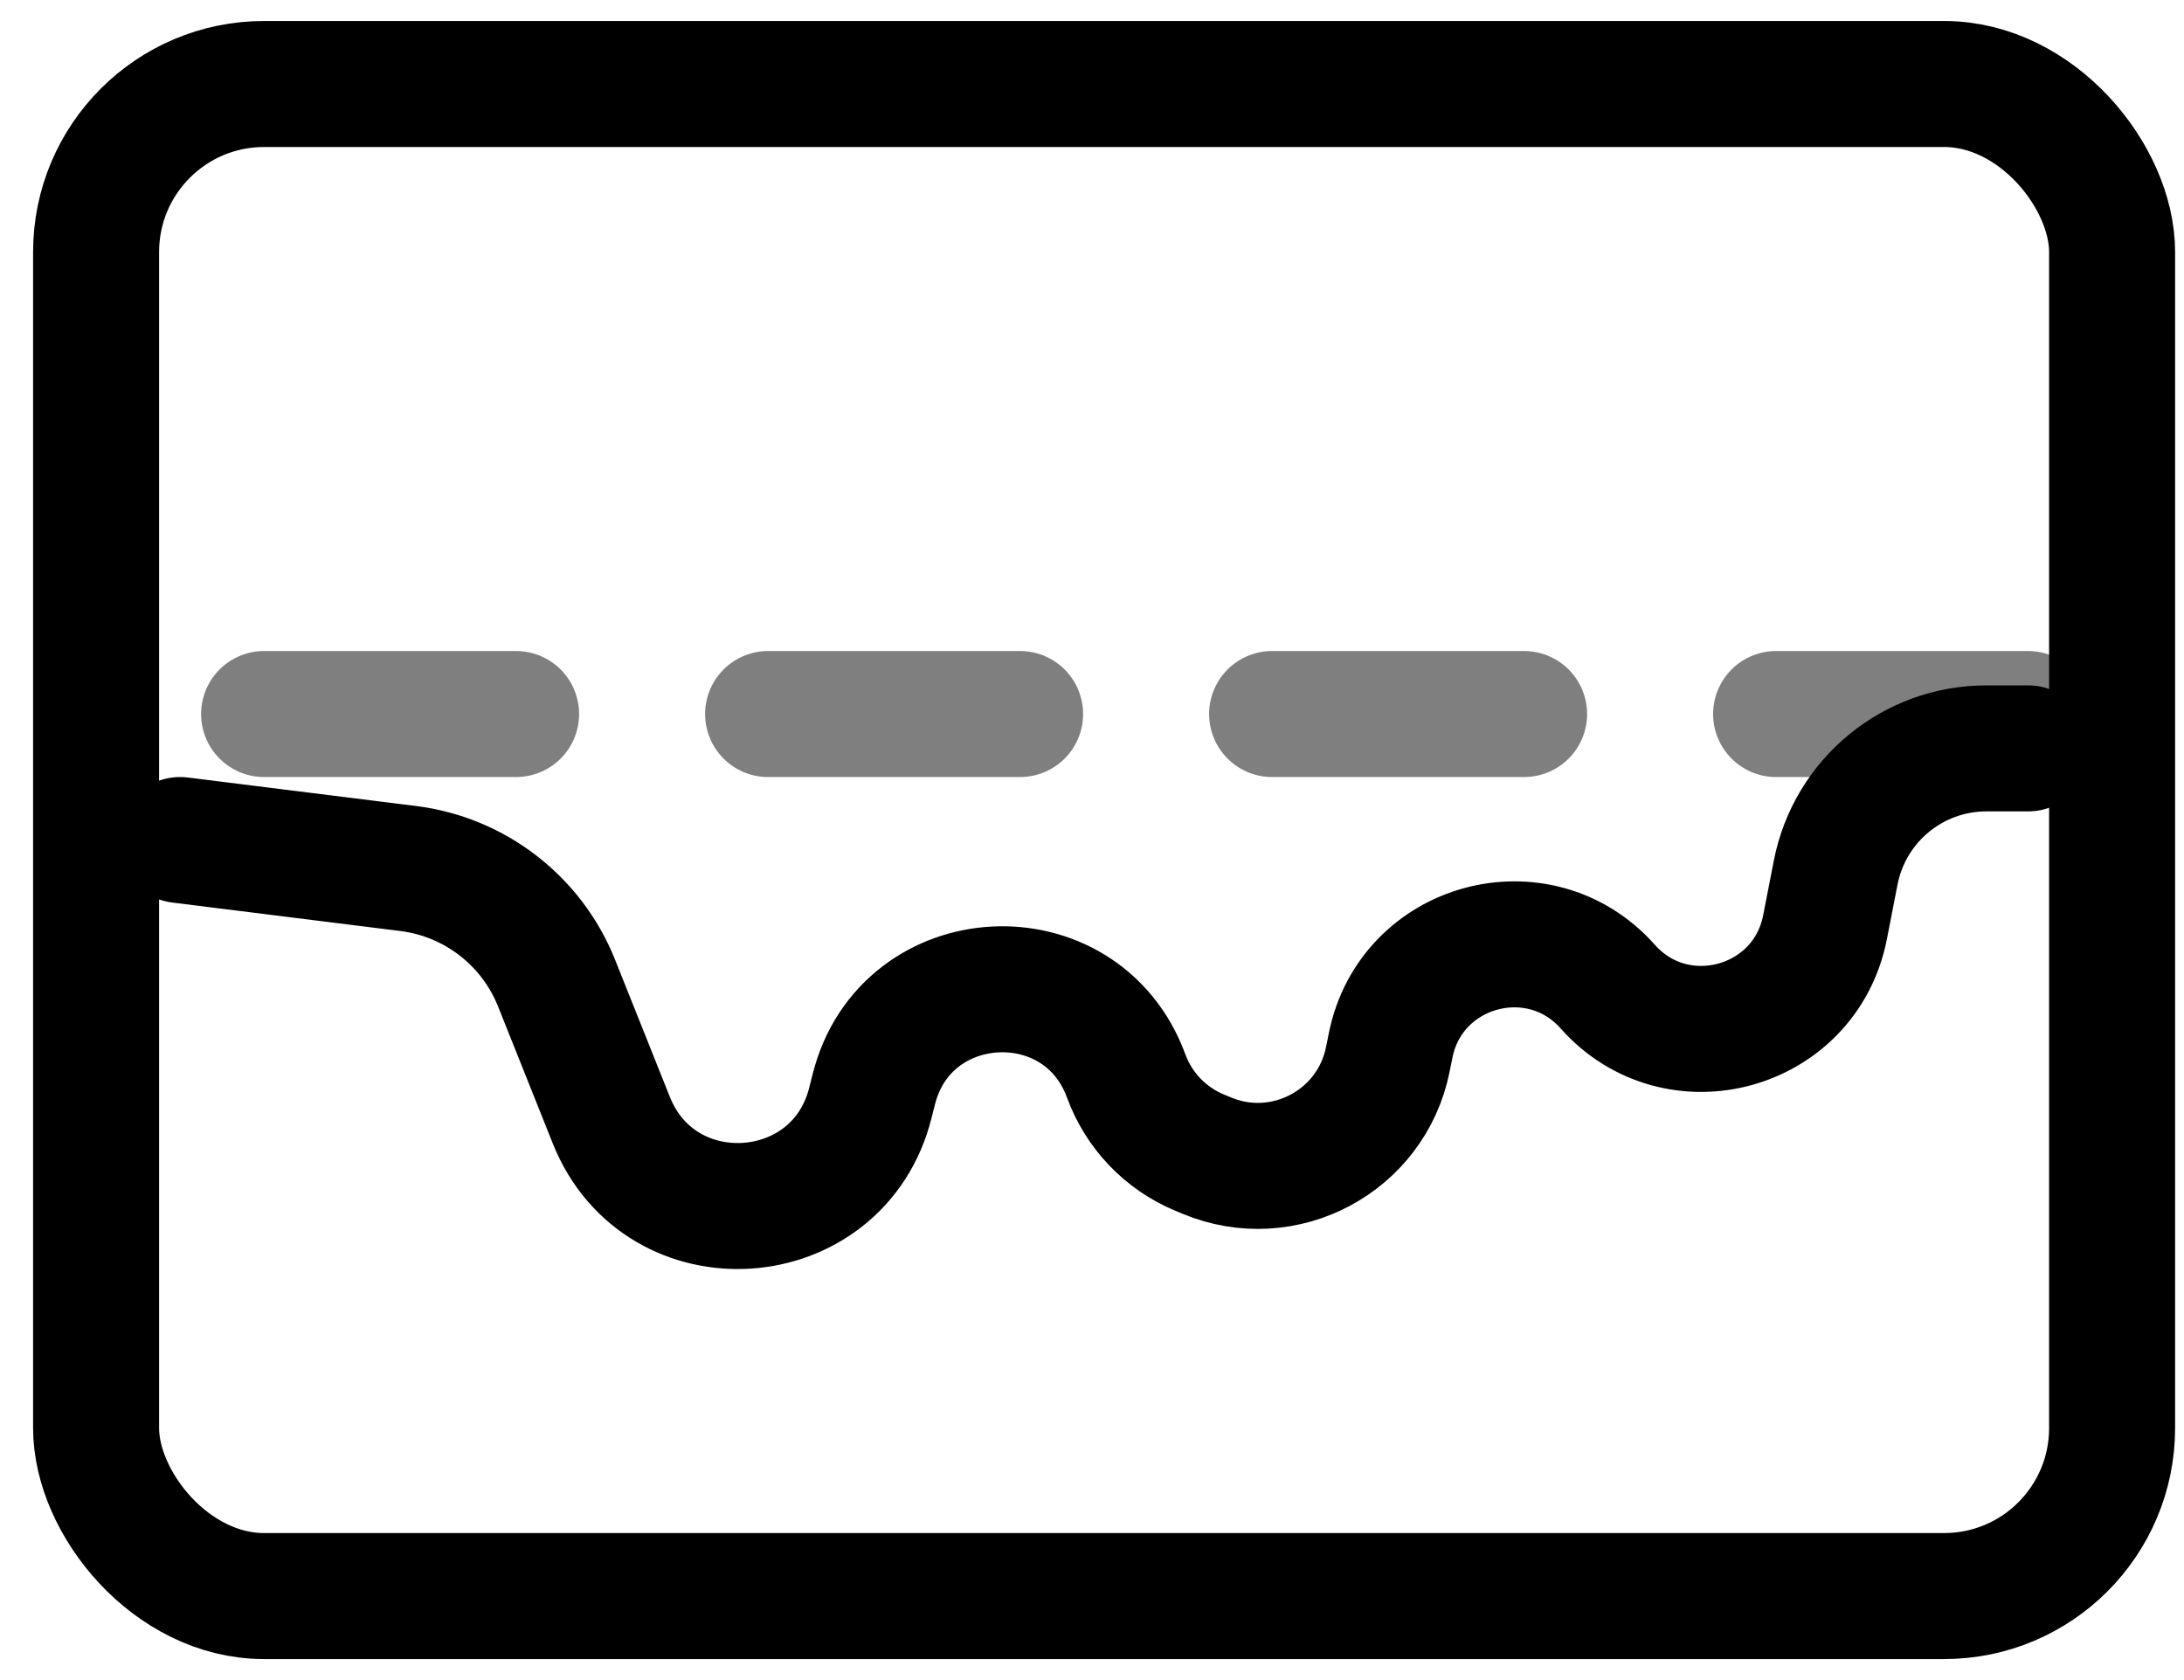 <svg width="26" height="20" viewBox="0 0 26 20" fill="none" xmlns="http://www.w3.org/2000/svg">
<rect x="1.144" y="1" width="24" height="18" rx="2" stroke="currentColor" stroke-width="1.5"/>
<path d="M24.144 8.909H23.647C22.774 8.909 22.023 9.527 21.854 10.384L21.726 11.04C21.487 12.254 19.962 12.67 19.14 11.745V11.745C18.319 10.822 16.797 11.235 16.555 12.446L16.522 12.609C16.327 13.587 15.285 14.141 14.365 13.756L14.278 13.72C13.874 13.551 13.558 13.221 13.407 12.809V12.809C12.873 11.353 10.778 11.465 10.402 12.969L10.362 13.127C9.98 14.655 7.864 14.799 7.278 13.336L6.625 11.701C6.328 10.96 5.652 10.438 4.86 10.339L2.144 10" stroke="currentColor" stroke-width="1.5" stroke-linecap="round"/>
<path opacity="0.5" d="M24.144 8.5H2.144" stroke="currentColor" stroke-width="1.5" stroke-linecap="round" stroke-dasharray="3 3"/>
</svg>

